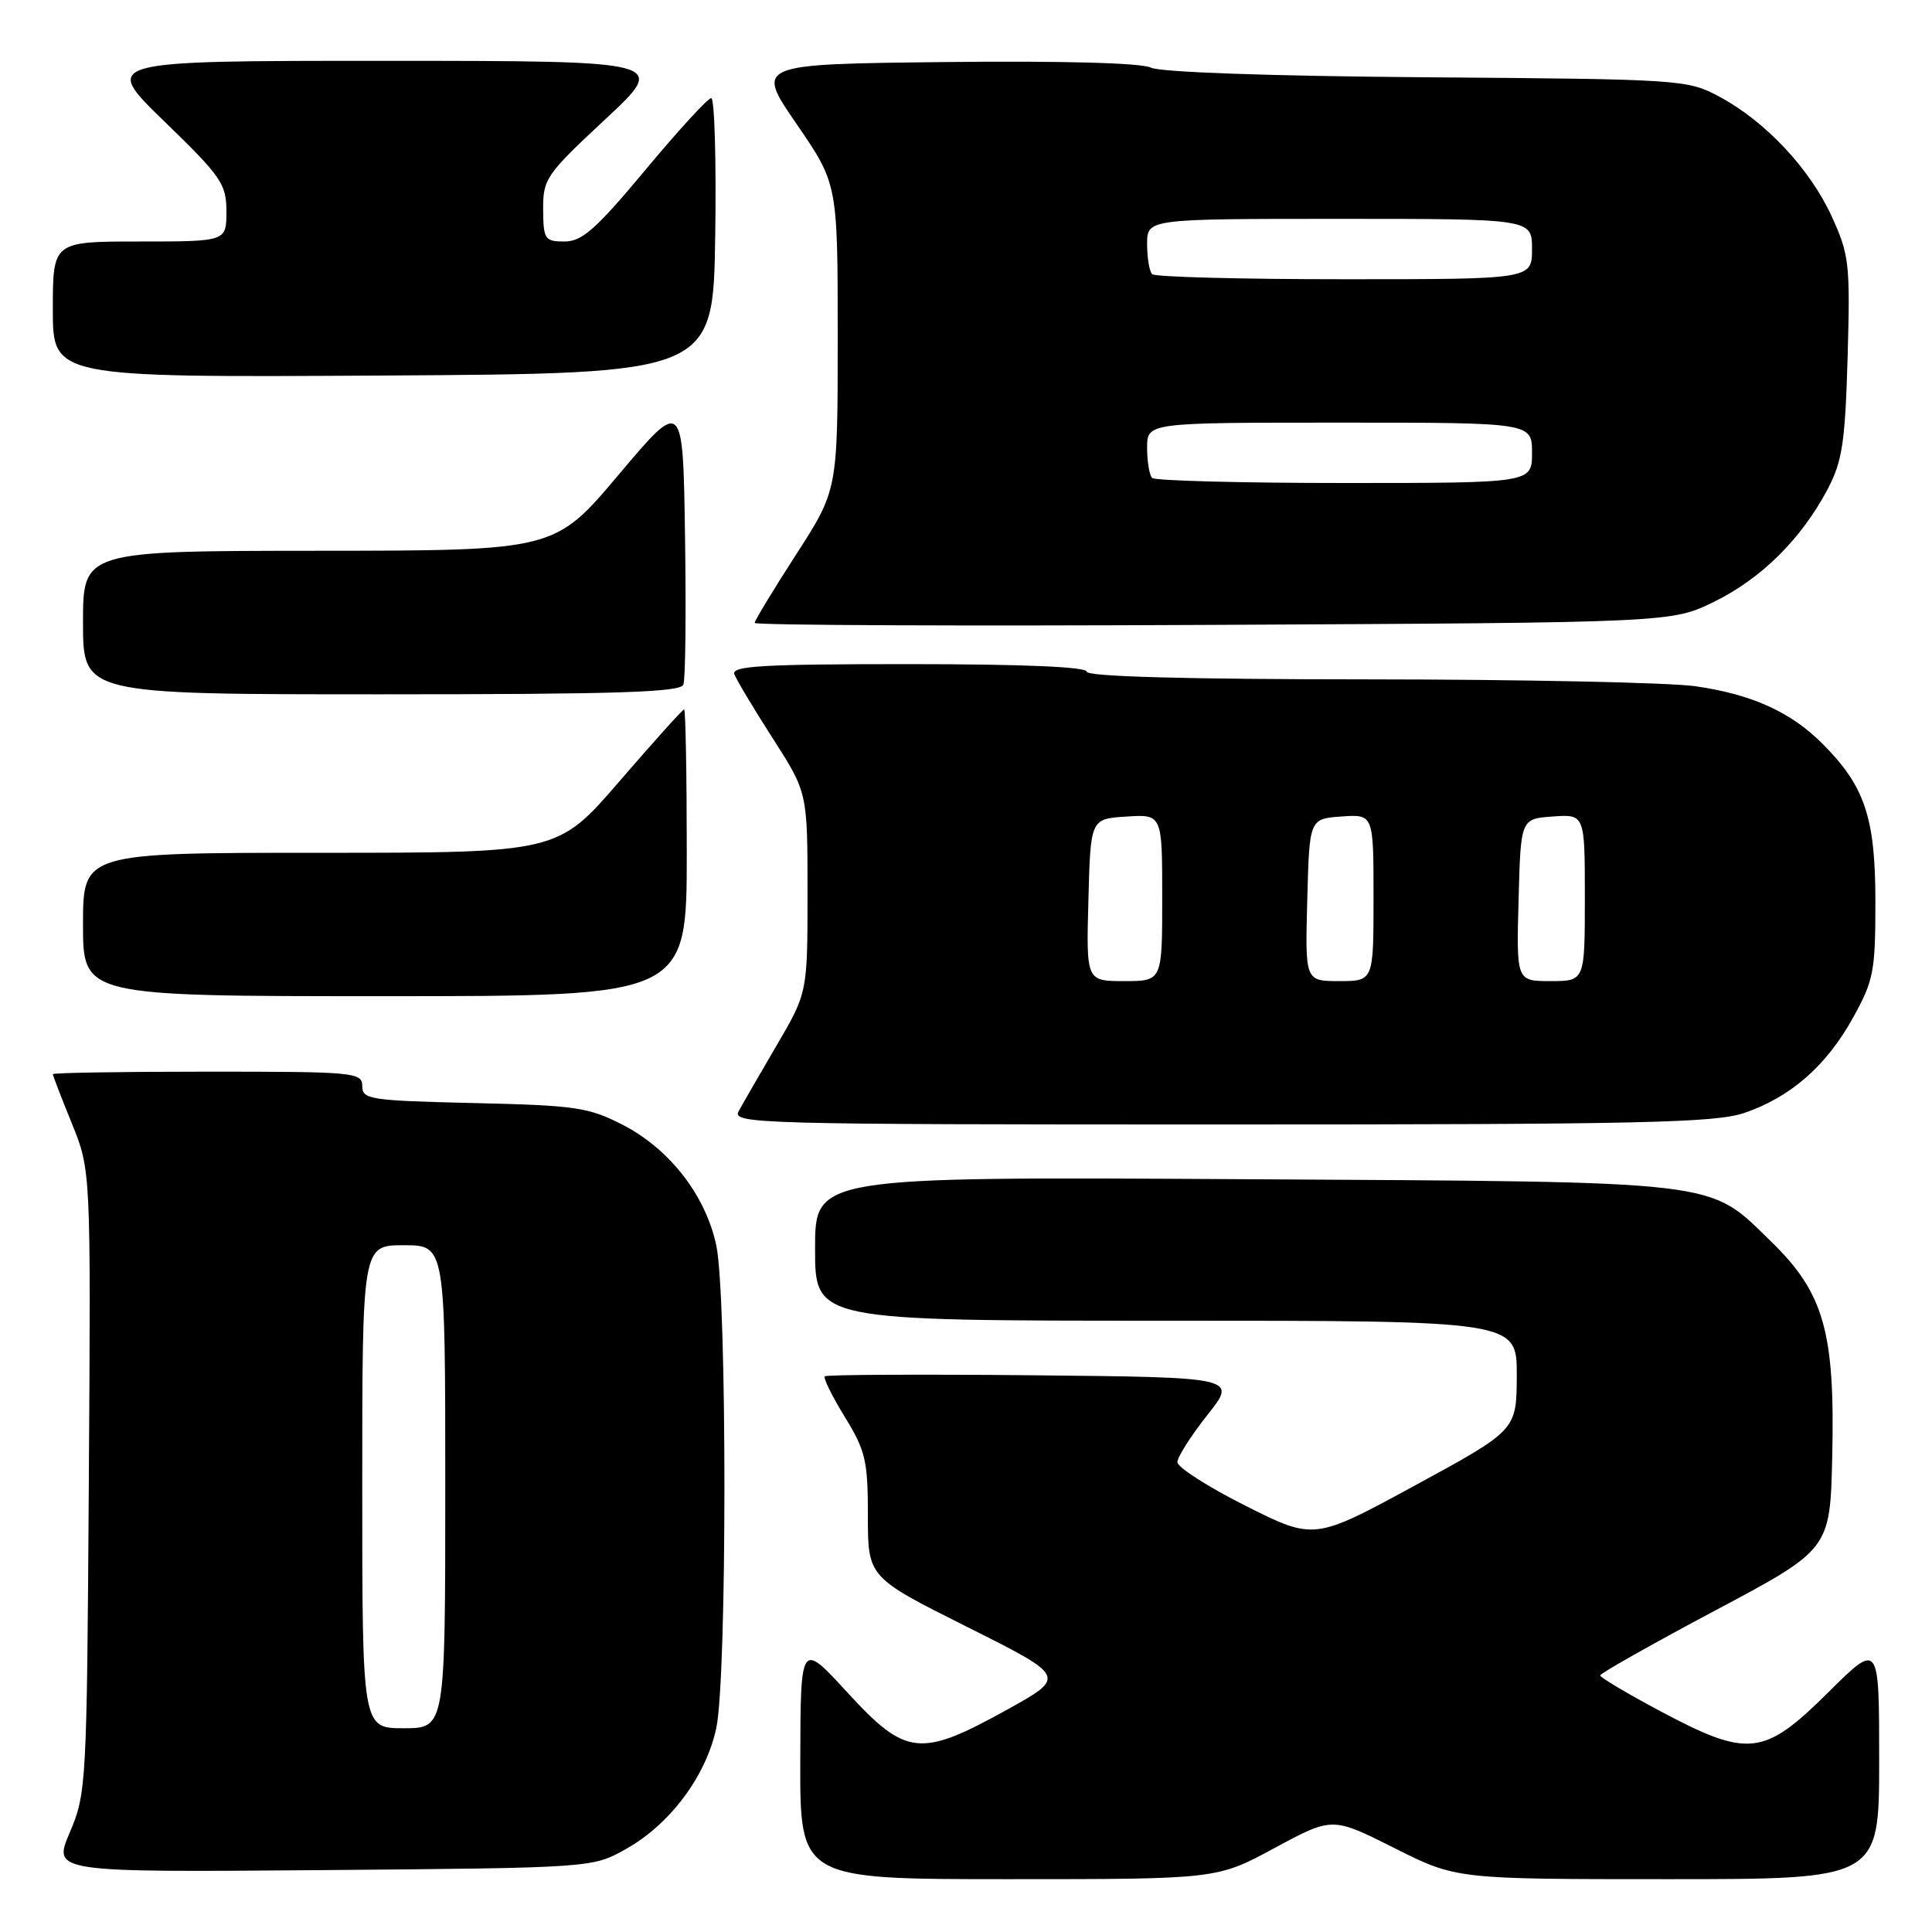 <?xml version="1.0" encoding="UTF-8" standalone="no"?>
<!DOCTYPE svg PUBLIC "-//W3C//DTD SVG 1.1//EN" "http://www.w3.org/Graphics/SVG/1.1/DTD/svg11.dtd" >
<svg xmlns="http://www.w3.org/2000/svg" xmlns:xlink="http://www.w3.org/1999/xlink" version="1.1" viewBox="0 0 256 256">
 <g >
 <path fill="currentColor"
d=" M 168.89 244.87 C 176.54 240.74 176.54 240.74 184.75 244.87 C 192.96 249.00 192.96 249.00 220.98 249.00 C 249.00 249.00 249.00 249.00 249.00 233.28 C 249.00 217.55 249.00 217.55 242.22 224.28 C 233.72 232.71 231.66 232.94 220.02 226.75 C 215.63 224.41 212.04 222.28 212.04 222.00 C 212.04 221.72 218.89 217.86 227.27 213.40 C 242.50 205.30 242.50 205.30 242.78 193.02 C 243.16 176.49 241.68 171.30 234.66 164.49 C 226.24 156.31 228.91 156.62 164.75 156.25 C 108.00 155.92 108.00 155.92 108.00 165.46 C 108.00 175.00 108.00 175.00 154.50 175.00 C 201.00 175.00 201.00 175.00 200.98 182.25 C 200.96 189.50 200.96 189.50 187.55 196.80 C 174.14 204.09 174.14 204.09 165.07 199.54 C 160.08 197.03 156.00 194.42 156.01 193.74 C 156.02 193.06 157.80 190.25 159.98 187.50 C 163.95 182.50 163.95 182.50 136.82 182.23 C 121.90 182.09 109.52 182.15 109.29 182.37 C 109.07 182.60 110.26 185.02 111.94 187.75 C 114.69 192.22 115.00 193.53 115.00 200.85 C 115.00 208.99 115.00 208.99 128.16 215.58 C 141.32 222.17 141.32 222.17 133.41 226.56 C 121.93 232.92 120.04 232.71 112.29 224.27 C 106.08 217.50 106.08 217.50 106.04 233.25 C 106.00 249.00 106.00 249.00 133.63 249.00 C 161.25 249.00 161.25 249.00 168.89 244.87 Z  M 82.95 245.00 C 88.79 241.72 93.54 235.36 94.91 228.99 C 96.35 222.27 96.35 171.73 94.91 165.01 C 93.49 158.38 88.73 152.25 82.52 149.05 C 77.98 146.72 76.30 146.47 62.78 146.16 C 49.02 145.84 48.00 145.68 48.00 143.91 C 48.00 142.09 47.00 142.00 27.50 142.00 C 16.22 142.00 7.00 142.15 7.00 142.33 C 7.00 142.51 8.13 145.45 9.52 148.86 C 12.04 155.07 12.04 155.07 11.77 196.28 C 11.51 236.51 11.45 237.63 9.25 242.80 C 6.99 248.09 6.99 248.09 42.75 247.80 C 78.50 247.50 78.50 247.50 82.95 245.00 Z  M 231.13 147.47 C 237.26 145.38 242.01 141.23 245.53 134.86 C 248.27 129.92 248.50 128.72 248.50 119.50 C 248.50 108.32 247.11 104.18 241.47 98.53 C 237.27 94.33 232.14 92.01 224.66 90.93 C 221.27 90.44 201.74 90.03 181.25 90.02 C 157.10 90.01 144.00 89.65 144.00 89.00 C 144.00 88.36 135.46 88.00 120.39 88.00 C 100.96 88.00 96.88 88.24 97.31 89.35 C 97.59 90.10 99.89 93.93 102.41 97.86 C 107.00 105.02 107.00 105.02 107.00 118.28 C 107.00 131.53 107.00 131.53 102.91 138.52 C 100.66 142.36 98.39 146.29 97.87 147.25 C 96.98 148.91 100.32 149.00 161.79 149.00 C 217.34 149.00 227.29 148.78 231.13 147.47 Z  M 91.00 113.00 C 91.00 102.55 90.84 94.00 90.65 94.00 C 90.45 94.00 86.61 98.28 82.10 103.50 C 73.91 113.00 73.91 113.00 42.46 113.00 C 11.00 113.00 11.00 113.00 11.00 122.50 C 11.00 132.00 11.00 132.00 51.00 132.00 C 91.00 132.00 91.00 132.00 91.00 113.00 Z  M 90.55 90.72 C 90.83 90.01 90.92 81.19 90.77 71.11 C 90.50 52.79 90.50 52.79 82.00 62.87 C 73.50 72.96 73.50 72.96 42.25 72.98 C 11.00 73.00 11.00 73.00 11.00 82.50 C 11.00 92.00 11.00 92.00 50.53 92.00 C 81.76 92.00 90.17 91.73 90.55 90.72 Z  M 227.16 79.72 C 233.40 76.66 238.71 71.38 242.18 64.80 C 244.12 61.11 244.49 58.63 244.82 47.30 C 245.17 34.93 245.04 33.76 242.70 28.65 C 239.80 22.33 233.91 16.06 227.79 12.79 C 223.59 10.55 222.80 10.49 189.00 10.24 C 168.25 10.08 153.70 9.57 152.50 8.96 C 151.26 8.34 140.90 8.05 125.30 8.22 C 100.09 8.50 100.09 8.50 105.55 16.43 C 111.00 24.37 111.00 24.37 111.00 44.65 C 111.00 64.93 111.00 64.93 105.50 73.46 C 102.47 78.15 100.00 82.23 100.00 82.54 C 100.00 82.85 127.34 82.97 160.75 82.80 C 221.50 82.50 221.50 82.50 227.16 79.72 Z  M 94.77 31.25 C 94.92 21.21 94.68 13.00 94.24 13.00 C 93.80 13.00 89.88 17.28 85.53 22.50 C 78.98 30.36 77.13 32.00 74.81 32.00 C 72.18 32.00 72.00 31.73 71.97 27.75 C 71.95 23.70 72.34 23.13 80.22 15.79 C 88.50 8.07 88.50 8.07 51.00 8.06 C 13.50 8.06 13.50 8.06 21.75 16.06 C 29.35 23.43 30.00 24.37 30.00 28.03 C 30.00 32.00 30.00 32.00 18.50 32.00 C 7.00 32.00 7.00 32.00 7.00 41.01 C 7.00 50.02 7.00 50.02 50.75 49.76 C 94.50 49.50 94.50 49.50 94.77 31.25 Z  M 48.00 197.00 C 48.00 165.00 48.00 165.00 53.50 165.00 C 59.00 165.00 59.00 165.00 59.00 197.00 C 59.00 229.00 59.00 229.00 53.50 229.00 C 48.00 229.00 48.00 229.00 48.00 197.00 Z  M 144.22 119.25 C 144.50 108.50 144.50 108.50 149.25 108.20 C 154.00 107.89 154.00 107.89 154.00 118.95 C 154.00 130.00 154.00 130.00 148.97 130.00 C 143.93 130.00 143.93 130.00 144.22 119.25 Z  M 173.22 119.25 C 173.50 108.50 173.50 108.50 177.75 108.19 C 182.00 107.89 182.00 107.89 182.00 118.94 C 182.00 130.00 182.00 130.00 177.47 130.00 C 172.93 130.00 172.93 130.00 173.22 119.25 Z  M 201.22 119.25 C 201.50 108.50 201.50 108.50 205.75 108.19 C 210.00 107.89 210.00 107.89 210.00 118.94 C 210.00 130.00 210.00 130.00 205.47 130.00 C 200.93 130.00 200.93 130.00 201.22 119.25 Z  M 152.67 63.33 C 152.30 62.97 152.00 61.17 152.00 59.33 C 152.00 56.00 152.00 56.00 177.50 56.00 C 203.00 56.00 203.00 56.00 203.00 60.00 C 203.00 64.00 203.00 64.00 178.17 64.00 C 164.51 64.00 153.03 63.70 152.67 63.33 Z  M 152.67 36.33 C 152.30 35.97 152.00 34.17 152.00 32.33 C 152.00 29.00 152.00 29.00 177.50 29.00 C 203.00 29.00 203.00 29.00 203.00 33.00 C 203.00 37.00 203.00 37.00 178.17 37.00 C 164.51 37.00 153.03 36.70 152.67 36.33 Z "/>
</g>
</svg>